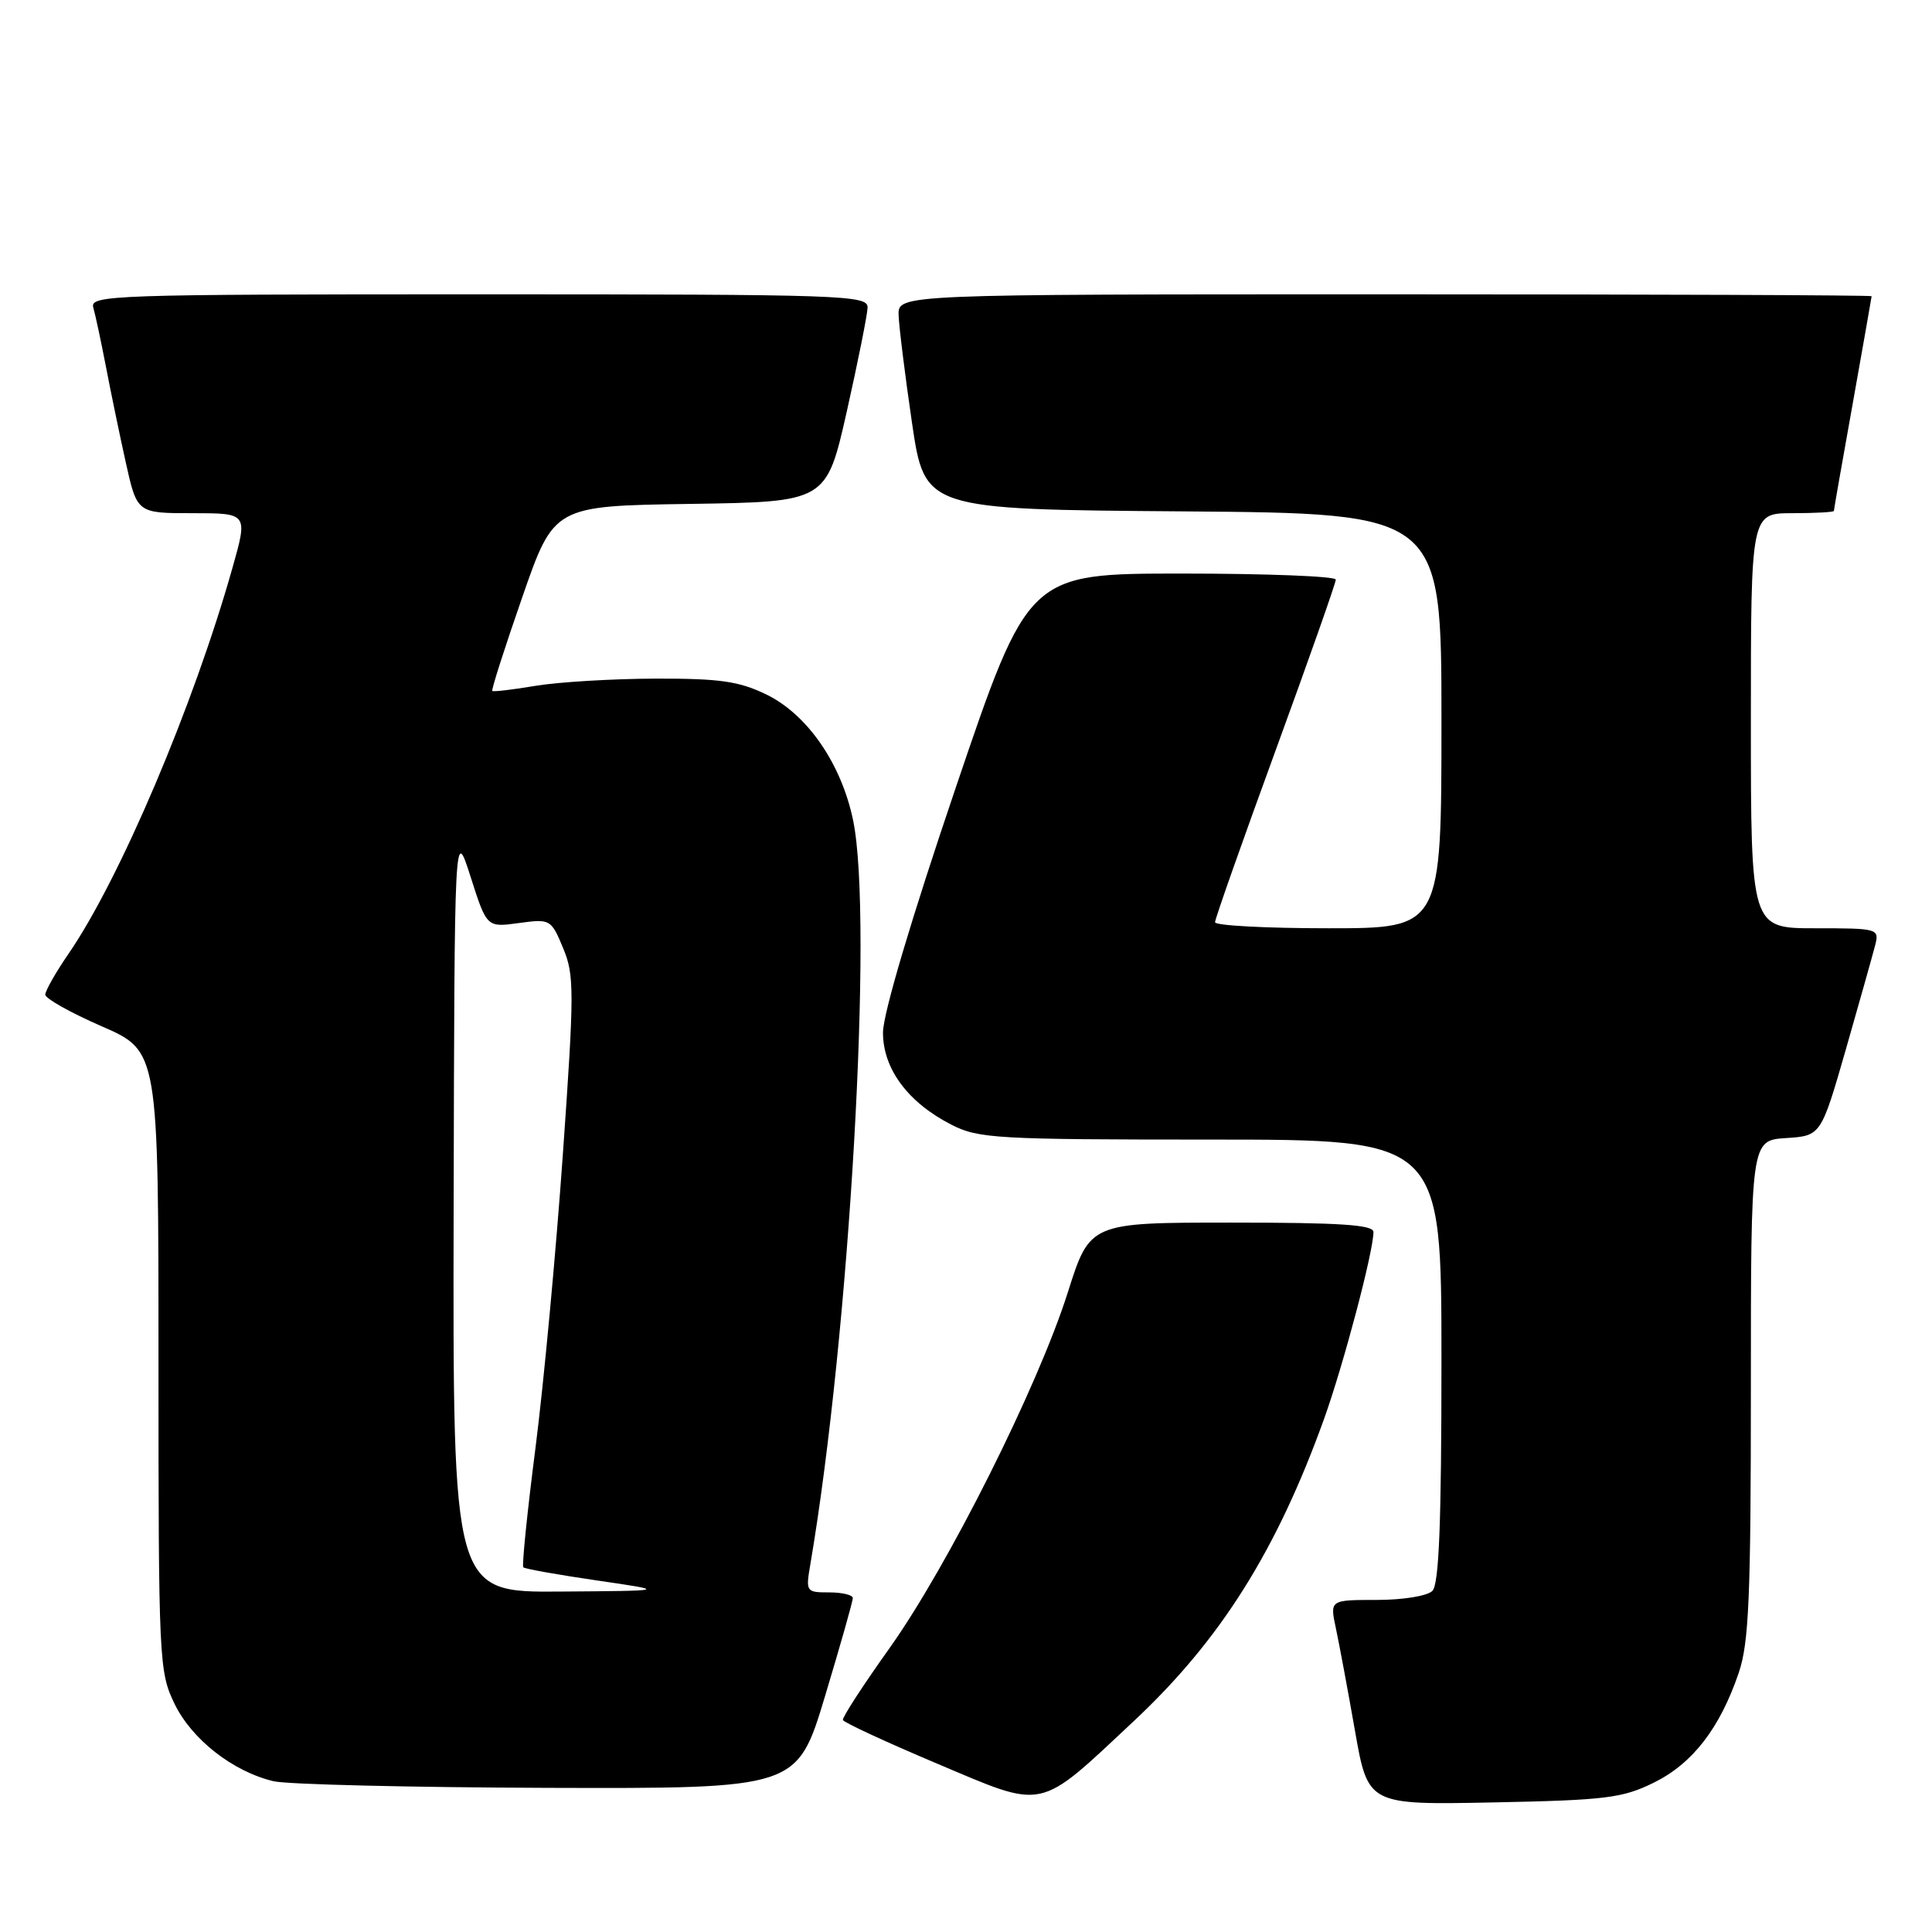<?xml version="1.0" encoding="UTF-8" standalone="no"?>
<!DOCTYPE svg PUBLIC "-//W3C//DTD SVG 1.1//EN" "http://www.w3.org/Graphics/SVG/1.1/DTD/svg11.dtd" >
<svg xmlns="http://www.w3.org/2000/svg" xmlns:xlink="http://www.w3.org/1999/xlink" version="1.1" viewBox="0 0 256 256">
 <g >
 <path fill="currentColor"
d=" M 150.23 228.06 C 161.71 217.32 169.15 205.49 175.45 188.00 C 178.02 180.83 181.98 165.88 181.99 163.25 C 182.00 162.29 177.58 162.00 163.21 162.00 C 144.42 162.00 144.42 162.00 141.49 171.25 C 137.52 183.76 125.61 207.52 117.85 218.41 C 114.36 223.31 111.58 227.58 111.69 227.91 C 111.79 228.23 117.40 230.83 124.15 233.68 C 138.64 239.80 137.40 240.07 150.23 228.06 Z  M 219.14 236.21 C 224.28 233.68 227.91 228.98 230.40 221.63 C 231.74 217.70 232.00 211.53 232.00 184.02 C 232.00 151.11 232.00 151.11 236.65 150.80 C 241.29 150.50 241.29 150.50 244.60 139.00 C 246.41 132.68 248.15 126.49 248.47 125.25 C 249.03 123.05 248.86 123.00 240.52 123.00 C 232.00 123.00 232.00 123.00 232.00 95.50 C 232.00 68.00 232.00 68.00 237.50 68.00 C 240.53 68.00 243.00 67.86 243.00 67.70 C 243.00 67.53 244.12 61.12 245.50 53.45 C 246.87 45.78 247.99 39.39 248.00 39.25 C 248.00 39.11 218.98 39.00 183.50 39.00 C 119.00 39.00 119.00 39.00 119.07 41.75 C 119.12 43.26 119.91 49.67 120.84 56.00 C 122.53 67.50 122.53 67.50 156.76 67.76 C 191.00 68.03 191.00 68.03 191.00 95.51 C 191.00 123.00 191.00 123.00 176.00 123.00 C 167.75 123.00 161.00 122.64 161.00 122.20 C 161.00 121.75 164.60 111.54 169.00 99.50 C 173.40 87.46 177.00 77.25 177.00 76.80 C 177.00 76.36 167.83 76.00 156.63 76.00 C 136.26 76.00 136.26 76.00 126.63 104.40 C 120.75 121.73 117.00 134.36 117.00 136.82 C 117.00 141.64 120.32 146.10 126.09 149.04 C 129.64 150.86 132.12 151.00 160.46 151.00 C 191.00 151.00 191.00 151.00 191.00 180.30 C 191.00 201.76 190.68 209.92 189.80 210.80 C 189.12 211.48 185.89 212.00 182.41 212.00 C 176.21 212.00 176.21 212.00 177.01 215.75 C 177.45 217.81 178.59 223.92 179.54 229.33 C 181.27 239.16 181.27 239.16 197.88 238.83 C 212.78 238.53 214.98 238.26 219.14 236.21 Z  M 109.32 224.75 C 111.35 218.01 113.01 212.16 113.00 211.75 C 113.00 211.34 111.59 211.00 109.87 211.00 C 106.80 211.00 106.75 210.92 107.38 207.25 C 112.57 176.72 115.74 121.68 113.04 108.69 C 111.48 101.18 106.97 94.65 101.52 92.01 C 97.91 90.26 95.33 89.90 86.82 89.92 C 81.15 89.94 74.03 90.37 71.00 90.87 C 67.97 91.38 65.38 91.69 65.23 91.55 C 65.09 91.41 66.87 85.84 69.19 79.17 C 73.40 67.04 73.40 67.04 91.45 66.77 C 109.50 66.50 109.50 66.50 112.21 54.50 C 113.69 47.90 114.93 41.71 114.96 40.75 C 115.00 39.11 111.89 39.00 63.43 39.00 C 14.80 39.00 11.89 39.10 12.36 40.75 C 12.64 41.71 13.38 45.20 14.02 48.50 C 14.65 51.80 15.84 57.54 16.66 61.25 C 18.16 68.00 18.16 68.00 25.50 68.00 C 32.85 68.00 32.85 68.00 30.80 75.25 C 25.65 93.50 15.88 116.49 9.08 126.38 C 7.39 128.84 6.00 131.28 6.00 131.80 C 6.00 132.31 9.37 134.20 13.50 136.00 C 21.00 139.27 21.00 139.27 21.00 180.32 C 21.00 220.11 21.07 221.50 23.12 225.75 C 25.41 230.48 30.86 234.74 36.24 236.02 C 38.03 236.45 54.38 236.84 72.57 236.90 C 105.63 237.00 105.63 237.00 109.32 224.75 Z  M 60.11 160.25 C 60.22 109.50 60.22 109.50 62.36 116.19 C 64.50 122.89 64.50 122.89 68.74 122.31 C 72.91 121.74 73.02 121.80 74.61 125.61 C 76.11 129.20 76.11 131.30 74.58 152.98 C 73.67 165.90 72.04 183.41 70.95 191.89 C 69.86 200.37 69.14 207.47 69.34 207.68 C 69.55 207.88 73.94 208.67 79.11 209.42 C 88.50 210.79 88.50 210.79 74.25 210.89 C 60.00 211.00 60.00 211.00 60.11 160.25 Z "/>
</g>
</svg>